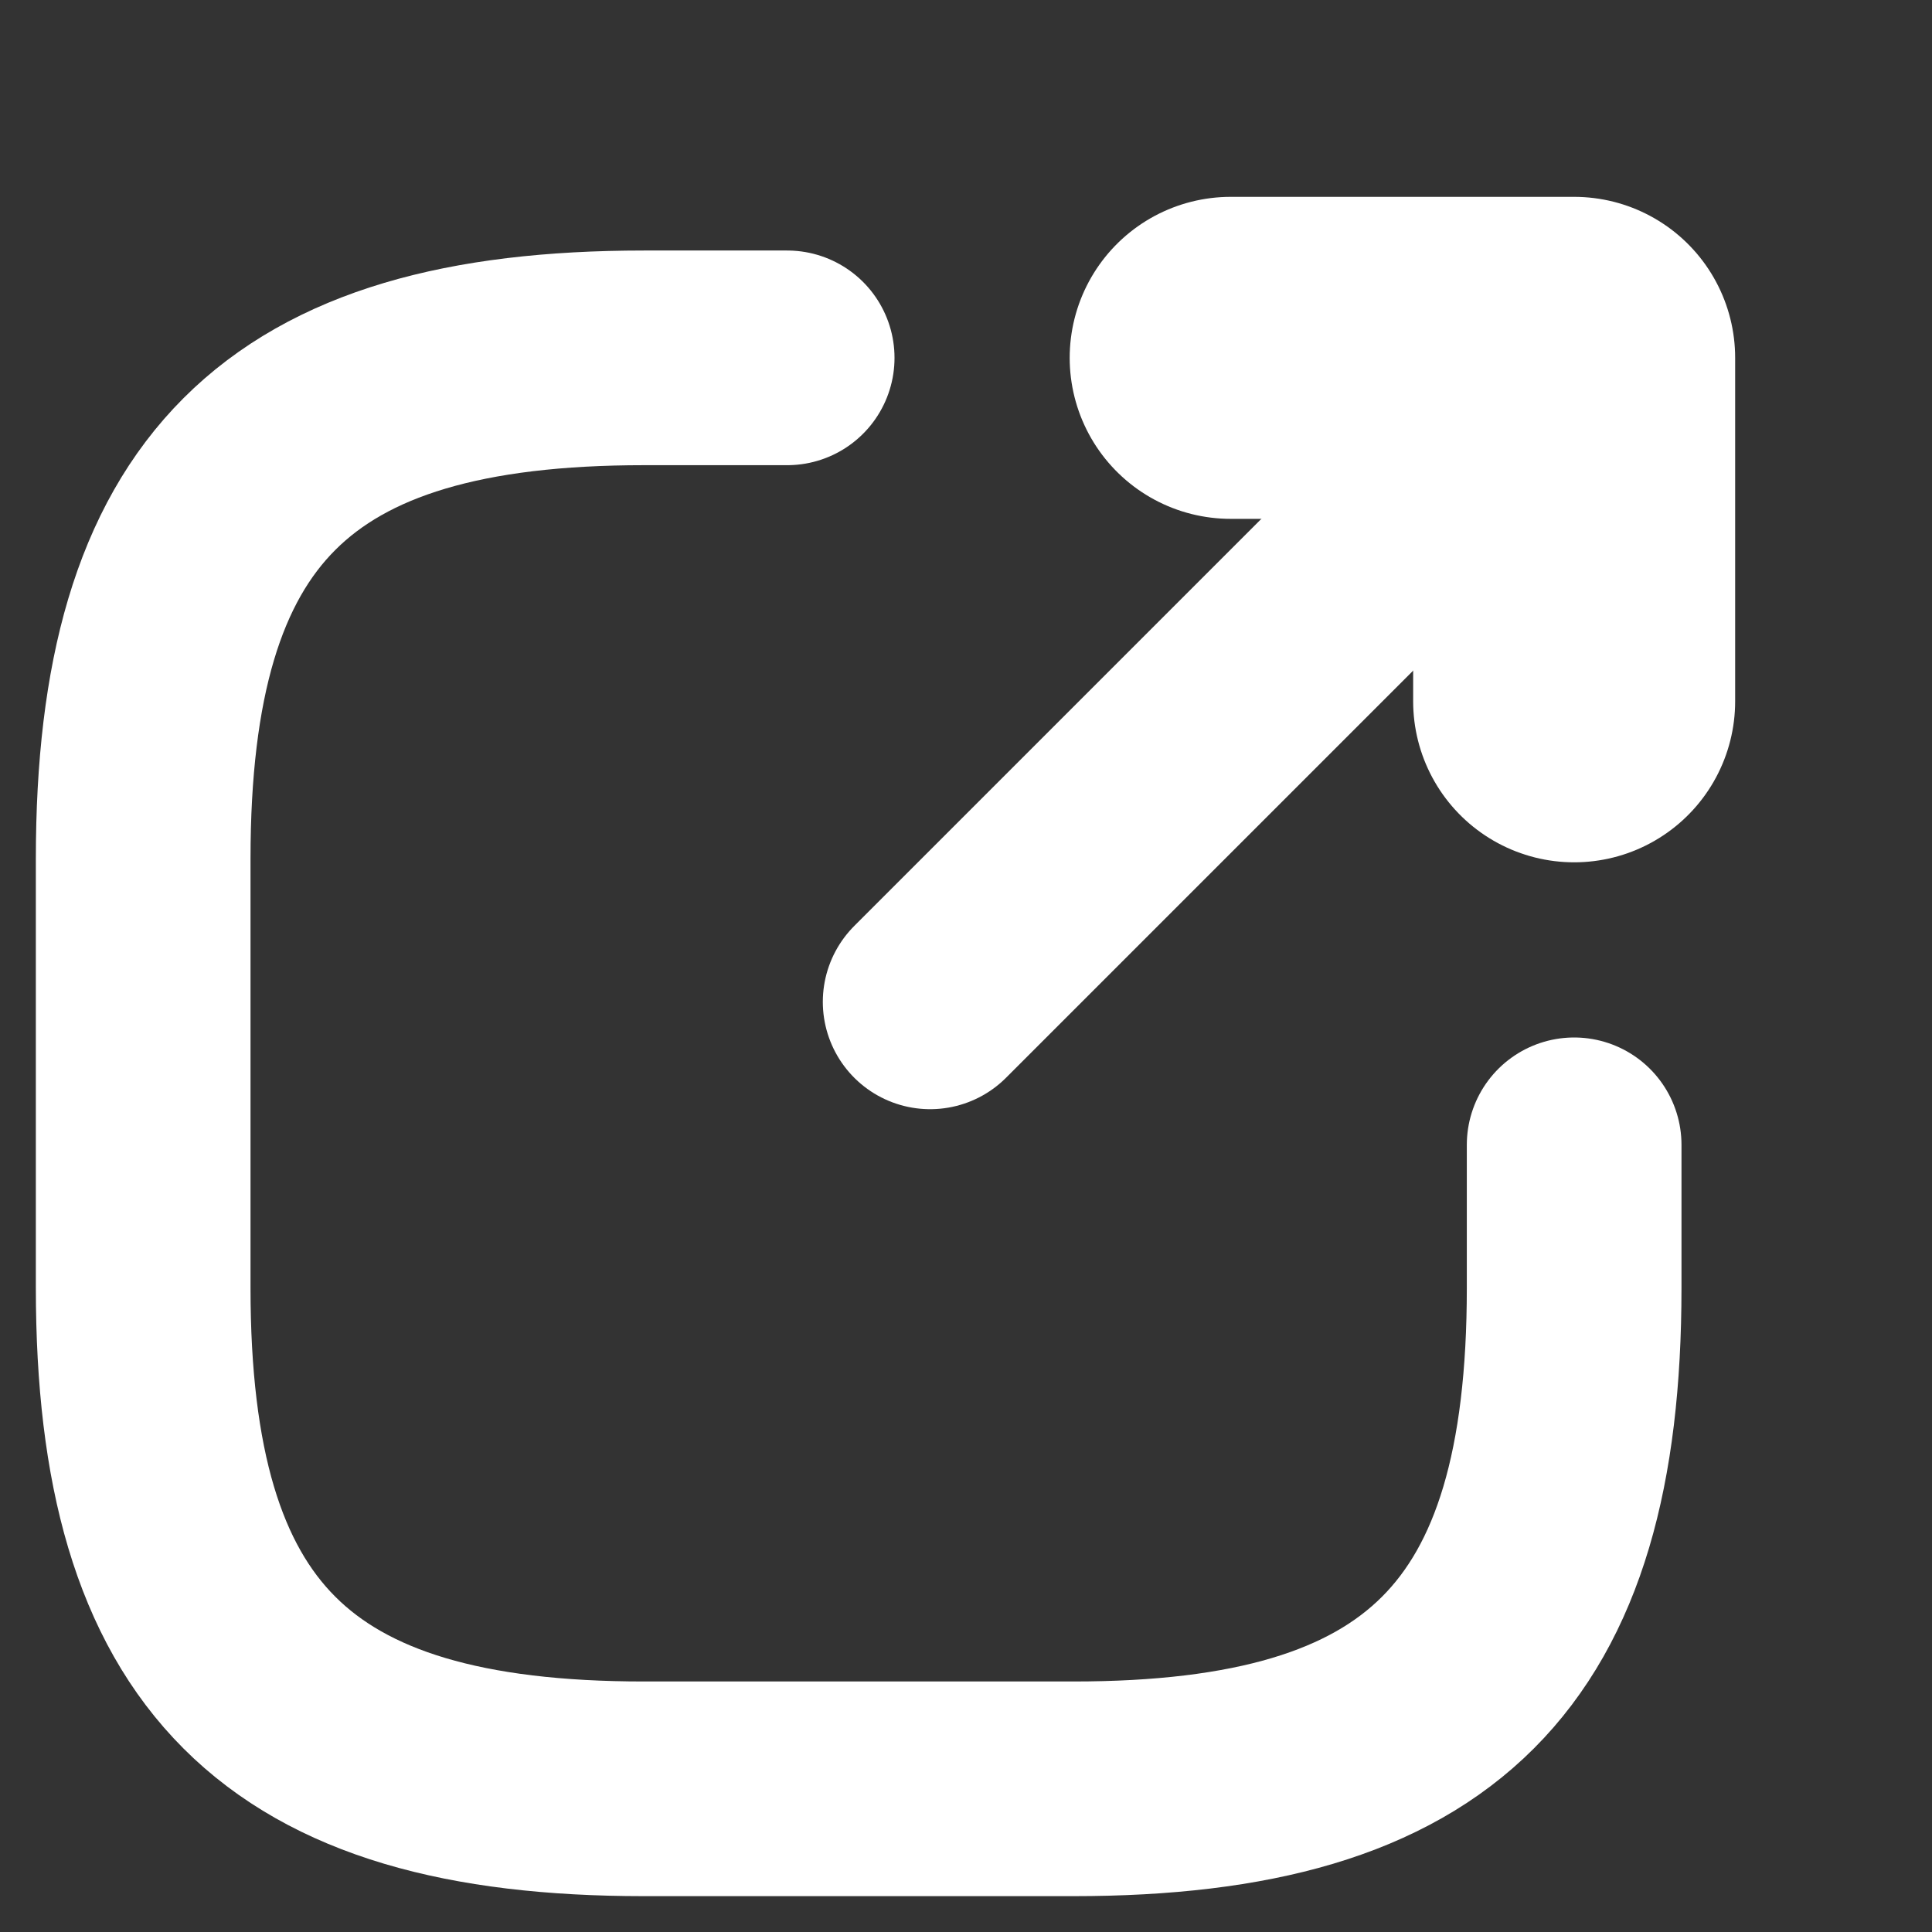 <svg width="9" height="9" viewBox="0 0 9 9" fill="none" xmlns="http://www.w3.org/2000/svg">
<rect x="0" y="0" width="9" height="9" fill="#333333" stroke="none"/>
<path d="M4.333 4.667L7.067 1.933" stroke="white" stroke-linecap="round" stroke-linejoin="round"/>
<path d="M7.333 3.267V1.667H5.733" stroke="white" stroke-width="1.5" stroke-linecap="round" stroke-linejoin="round"/>
<path d="M3.667 1.667H3C1.333 1.667 0.667 2.333 0.667 4V6C0.667 7.667 1.333 8.333 3 8.333H5C6.667 8.333 7.333 7.667 7.333 6V5.333" stroke="white" stroke-linecap="round" stroke-linejoin="round"/>
</svg>